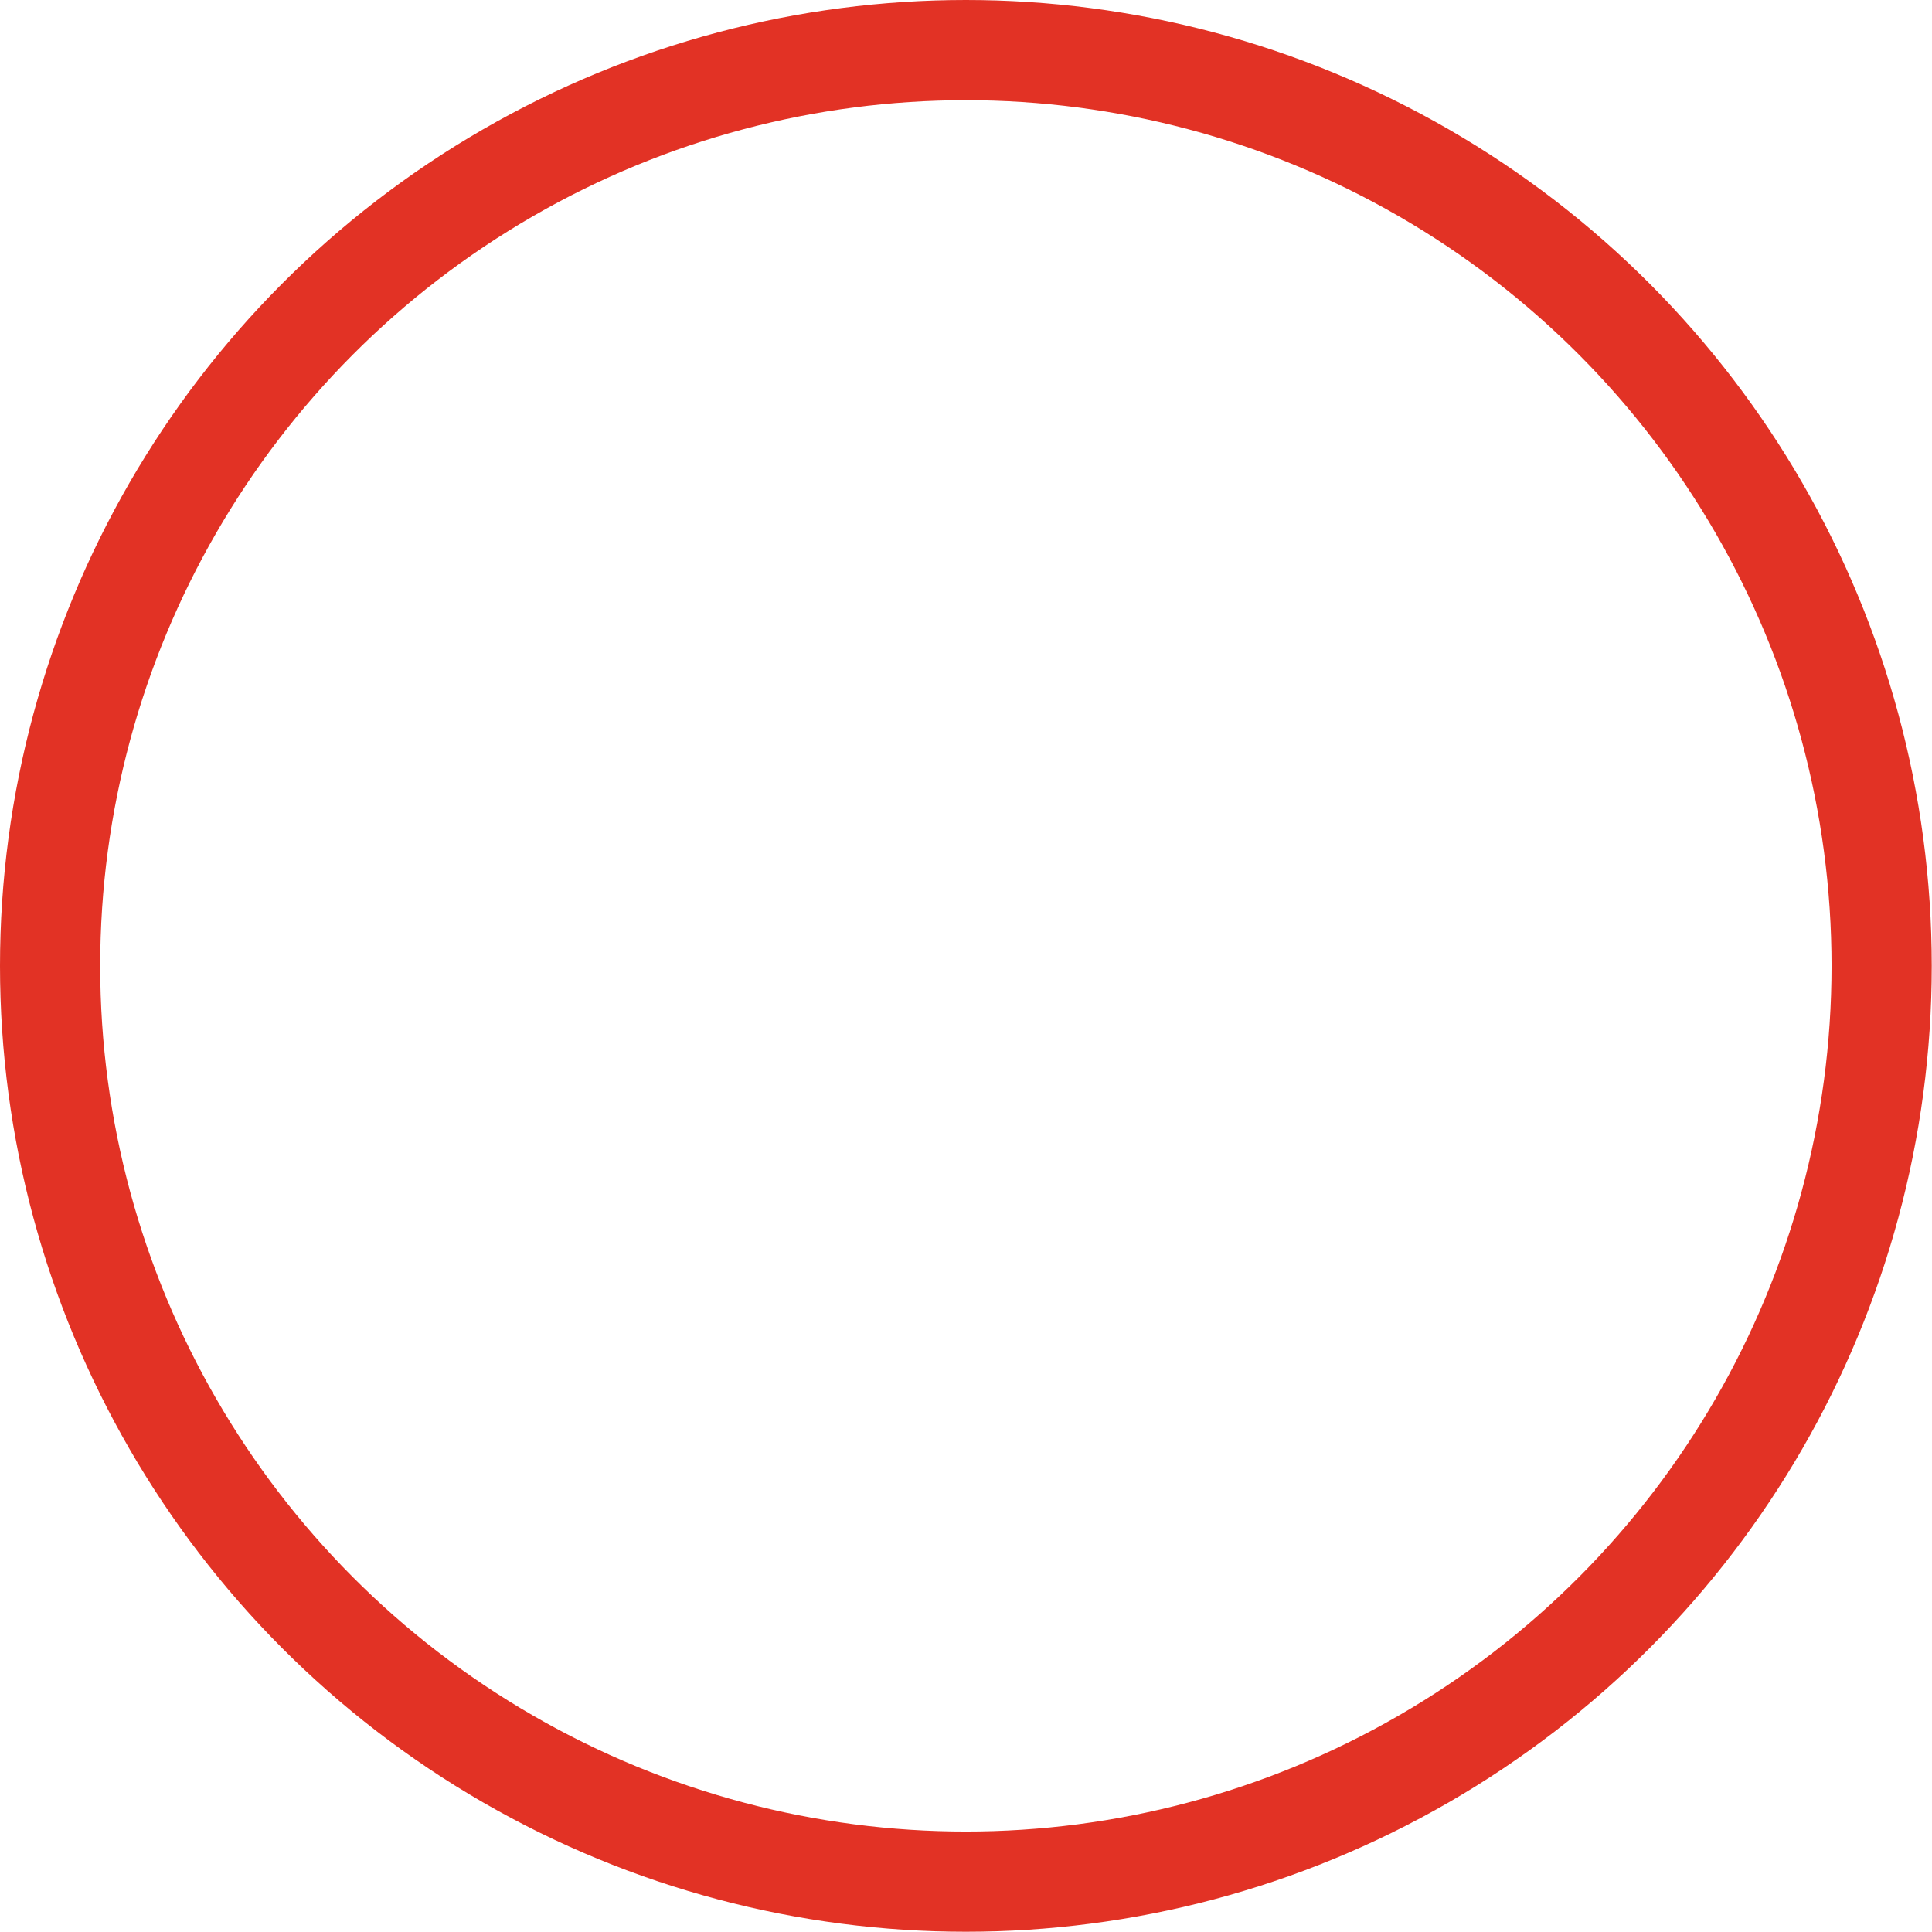 <svg xmlns="http://www.w3.org/2000/svg" viewBox="0 0 77.13 77.13"><defs><style>.cls-1{fill:none;stroke:#e23225;stroke-miterlimit:10;stroke-width:4px;}</style></defs><g id="Layer_2" data-name="Layer 2"><g id="Layer_1-2" data-name="Layer 1"><circle class="cls-1" cx="38.56" cy="38.56" r="36.56"/></g></g></svg>